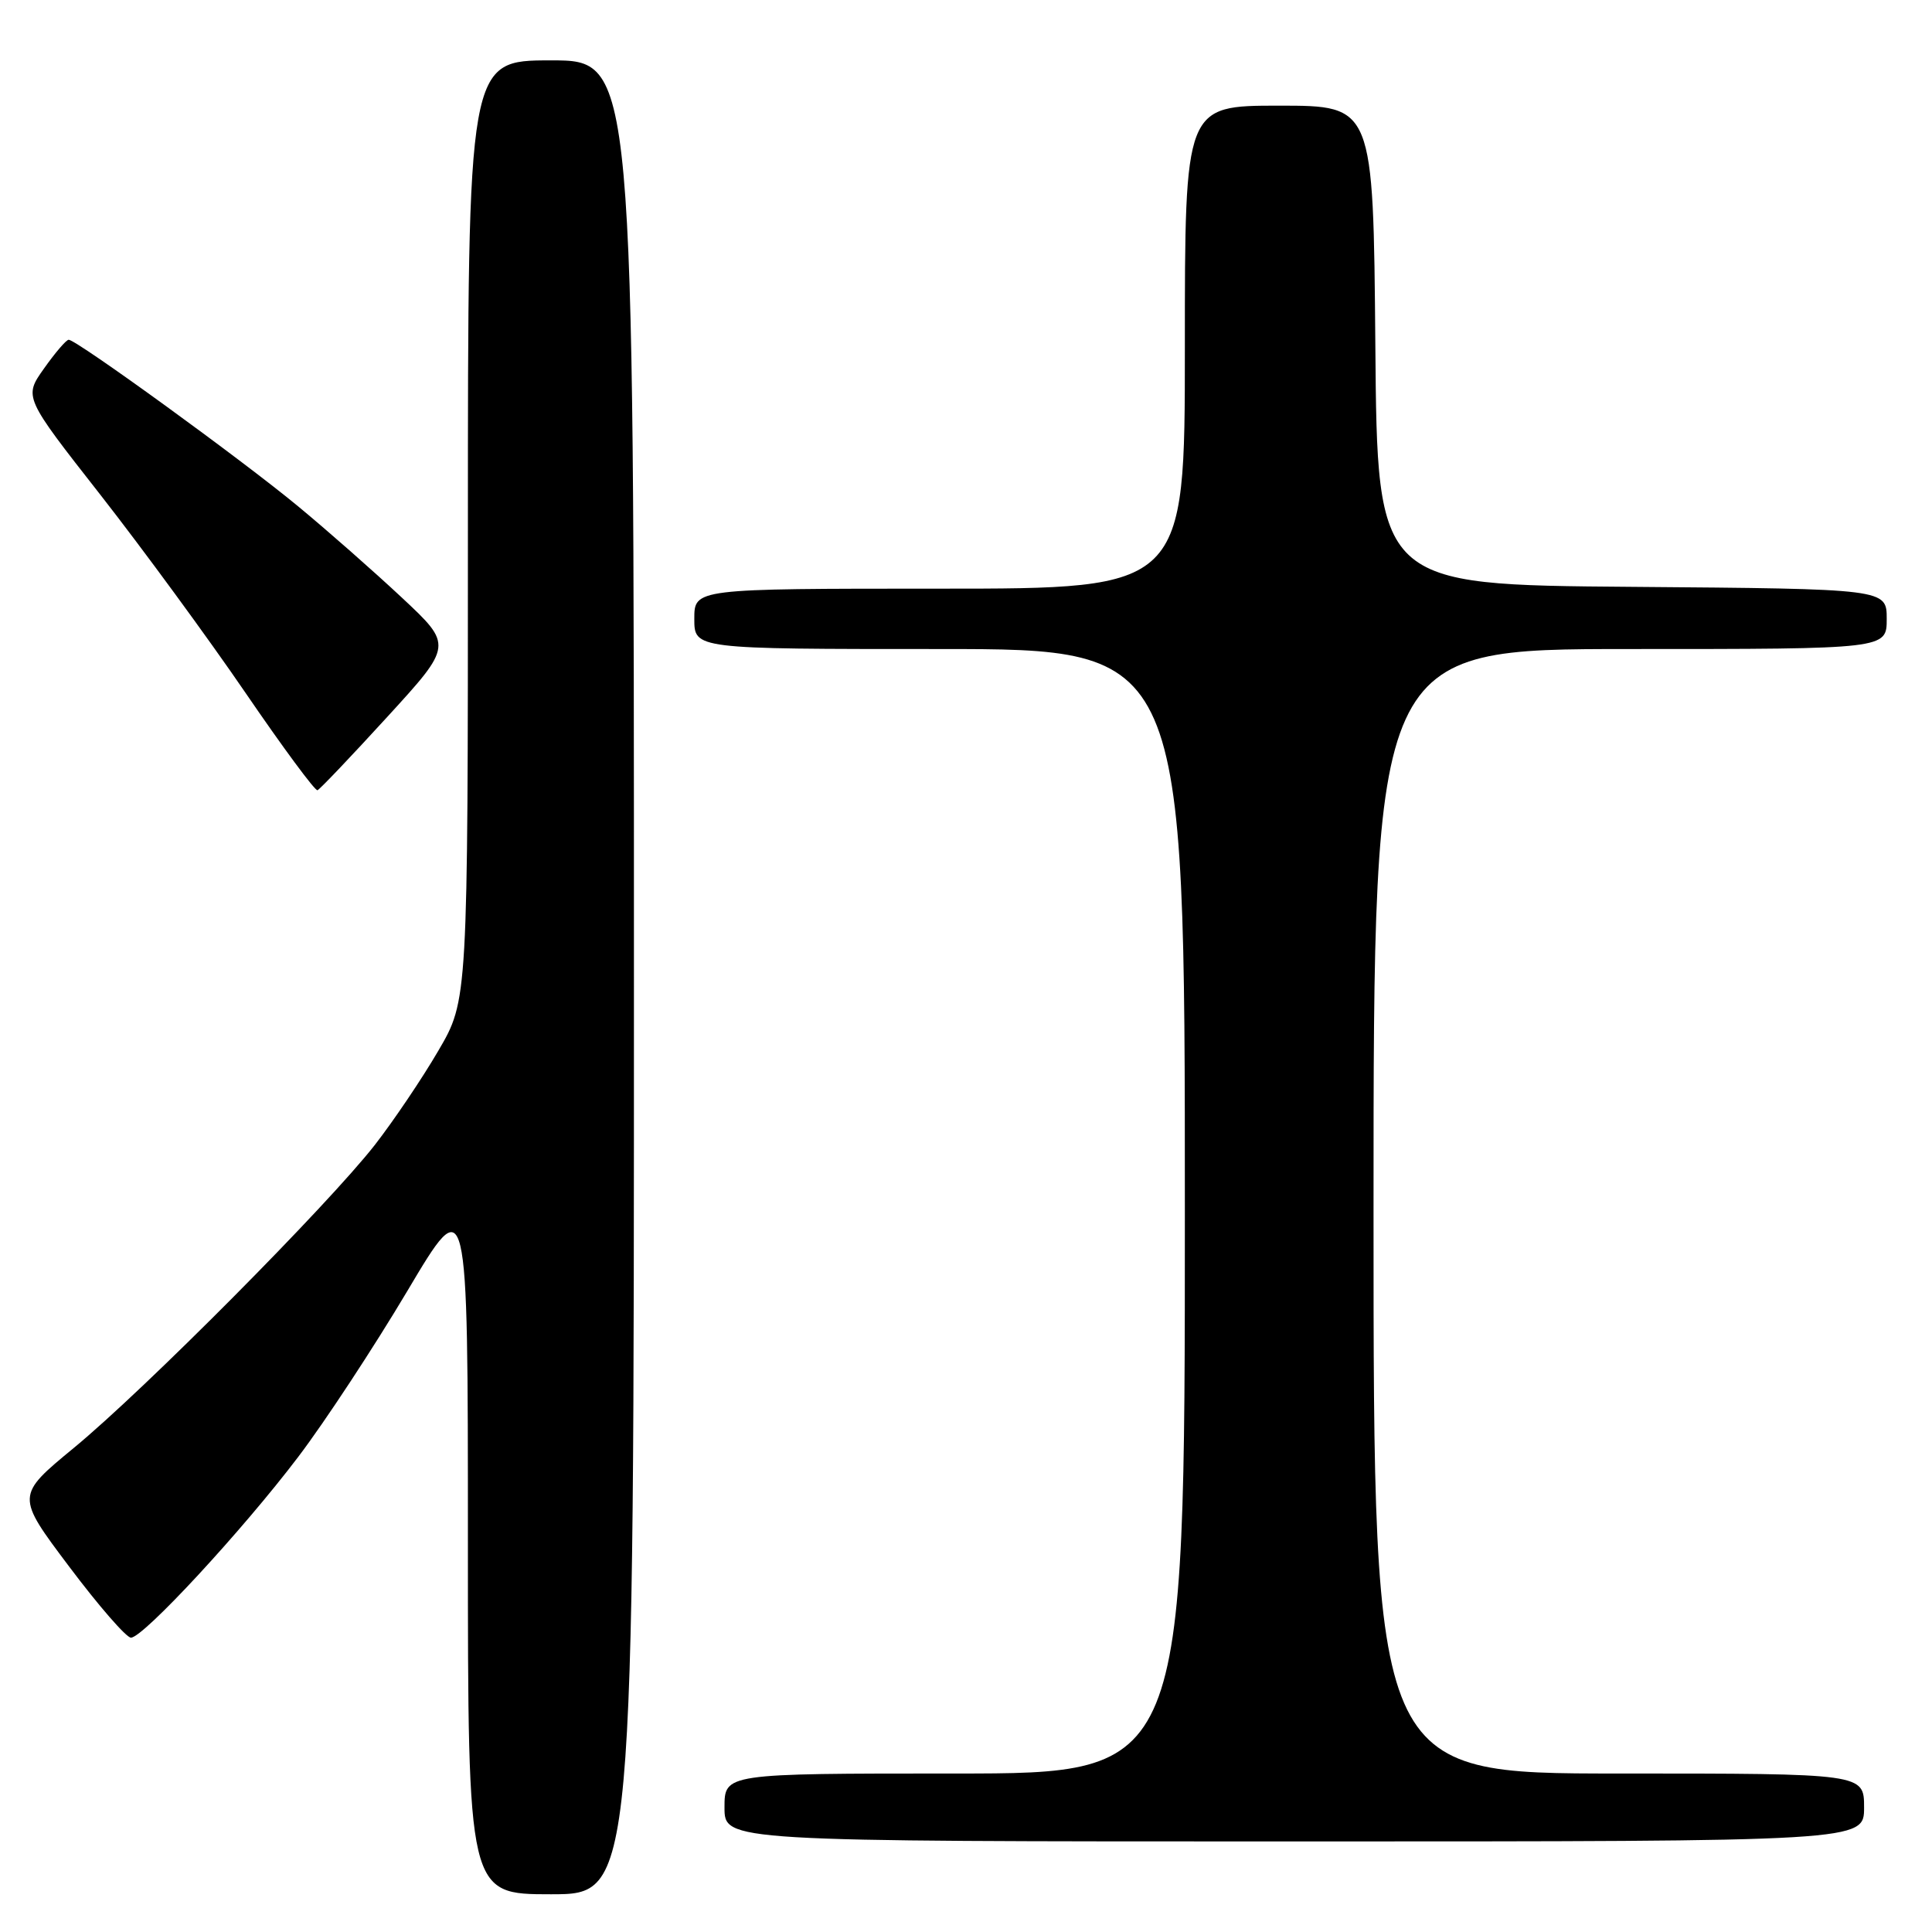 <?xml version="1.0" encoding="UTF-8" standalone="no"?>
<!DOCTYPE svg PUBLIC "-//W3C//DTD SVG 1.1//EN" "http://www.w3.org/Graphics/SVG/1.1/DTD/svg11.dtd" >
<svg xmlns="http://www.w3.org/2000/svg" xmlns:xlink="http://www.w3.org/1999/xlink" version="1.1" viewBox="0 0 256 256">
 <g >
 <path fill="currentColor"
d=" M 84.00 129.50 C 84.00 8.00 84.00 8.00 73.00 8.00 C 62.00 8.00 62.00 8.00 62.00 70.27 C 62.00 132.53 62.00 132.53 58.08 139.23 C 55.93 142.92 52.14 148.53 49.66 151.72 C 43.43 159.69 19.14 184.15 9.80 191.84 C 2.10 198.19 2.10 198.19 9.17 207.59 C 13.06 212.77 16.74 217.00 17.35 217.00 C 18.98 217.00 32.12 202.80 39.52 193.04 C 43.05 188.39 49.55 178.50 53.97 171.07 C 62.00 157.55 62.00 157.55 62.00 204.27 C 62.00 251.00 62.00 251.00 73.00 251.00 C 84.00 251.00 84.00 251.00 84.00 129.50 Z  M 247.00 239.50 C 247.00 235.00 247.00 235.00 214.50 235.00 C 182.00 235.00 182.00 235.00 182.00 160.50 C 182.00 86.00 182.00 86.00 216.00 86.00 C 250.00 86.00 250.00 86.00 250.00 82.01 C 250.00 78.03 250.00 78.03 216.25 77.76 C 182.50 77.50 182.50 77.50 182.24 45.75 C 181.97 14.00 181.97 14.00 169.49 14.00 C 157.00 14.00 157.00 14.00 157.00 46.00 C 157.00 78.00 157.00 78.00 124.50 78.00 C 92.00 78.00 92.00 78.00 92.00 82.00 C 92.00 86.00 92.00 86.00 124.50 86.00 C 157.00 86.00 157.00 86.00 157.00 160.50 C 157.00 235.00 157.00 235.00 126.50 235.00 C 96.00 235.00 96.00 235.00 96.00 239.50 C 96.00 244.00 96.00 244.00 171.50 244.00 C 247.00 244.00 247.00 244.00 247.00 239.50 Z  M 51.31 95.00 C 60.00 85.50 60.00 85.50 53.25 79.19 C 49.54 75.72 43.35 70.27 39.50 67.09 C 32.00 60.88 10.10 44.99 9.10 45.02 C 8.77 45.03 7.30 46.75 5.83 48.83 C 3.15 52.61 3.15 52.61 13.33 65.60 C 18.92 72.75 27.55 84.52 32.50 91.76 C 37.45 99.00 41.75 104.83 42.07 104.71 C 42.38 104.59 46.54 100.22 51.31 95.00 Z "/>
</g>
</svg>